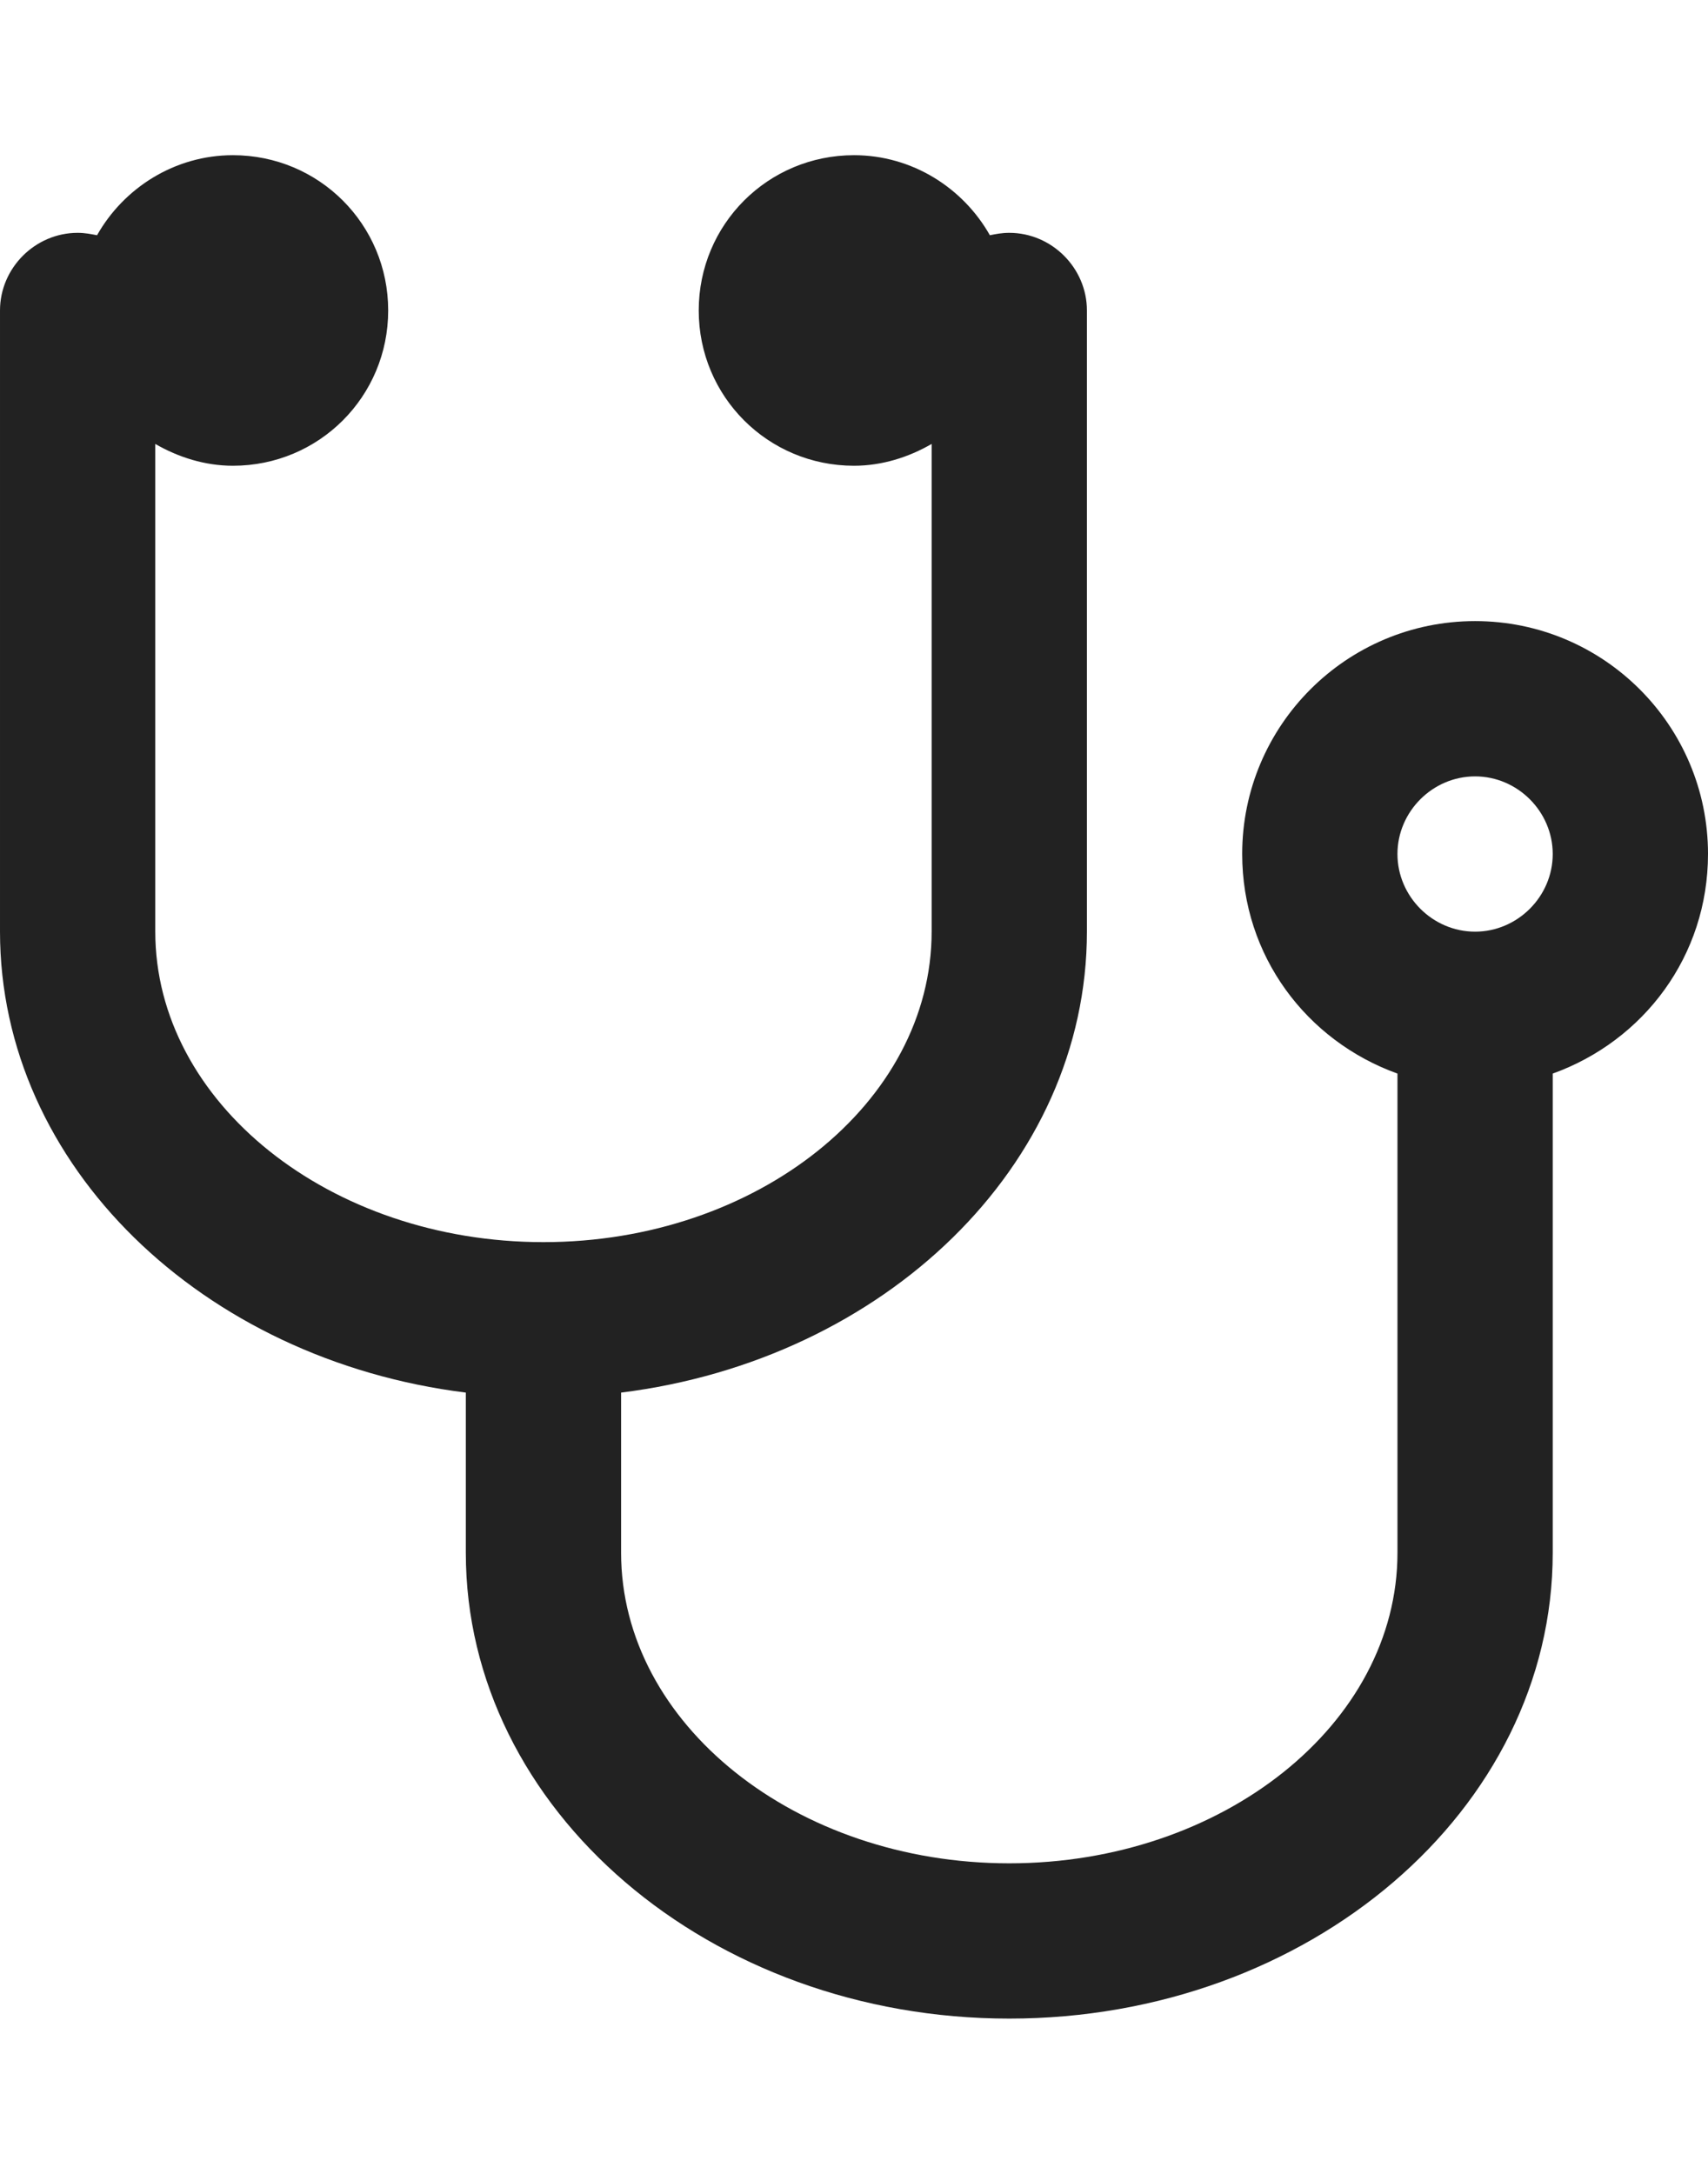 
<svg version="1.1" xmlns="http://www.w3.org/2000/svg" width="22" height="28" viewBox="0 0 22 28">

<path fill="#222" d="M20 11c0-0.547-0.453-1-1-1s-1 0.453-1 1 0.453 1 1 1 1-0.453 1-1zM22 11c0 1.313-0.828 2.406-2 2.828v6.172c0 3.313-3.141 6-7 6s-7-2.688-7-6v-2.063c-3.391-0.422-6-2.922-6-5.938v-8c0-0.547 0.453-1 1-1 0.094 0 0.172 0.016 0.25 0.031 0.344-0.609 1-1.031 1.75-1.031 1.109 0 2 0.891 2 2s-0.891 2-2 2c-0.359 0-0.703-0.109-1-0.281v6.281c0 2.203 2.25 4 5 4s5-1.797 5-4v-6.281c-0.297 0.172-0.641 0.281-1 0.281-1.109 0-2-0.891-2-2s0.891-2 2-2c0.75 0 1.406 0.422 1.75 1.031 0.078-0.016 0.156-0.031 0.25-0.031 0.547 0 1 0.453 1 1v8c0 3.016-2.609 5.516-6 5.938v2.063c0 2.203 2.25 4 5 4s5-1.797 5-4v-6.172c-1.172-0.422-2-1.516-2-2.828 0-1.656 1.344-3 3-3s3 1.344 3 3z"></path>
</svg>
